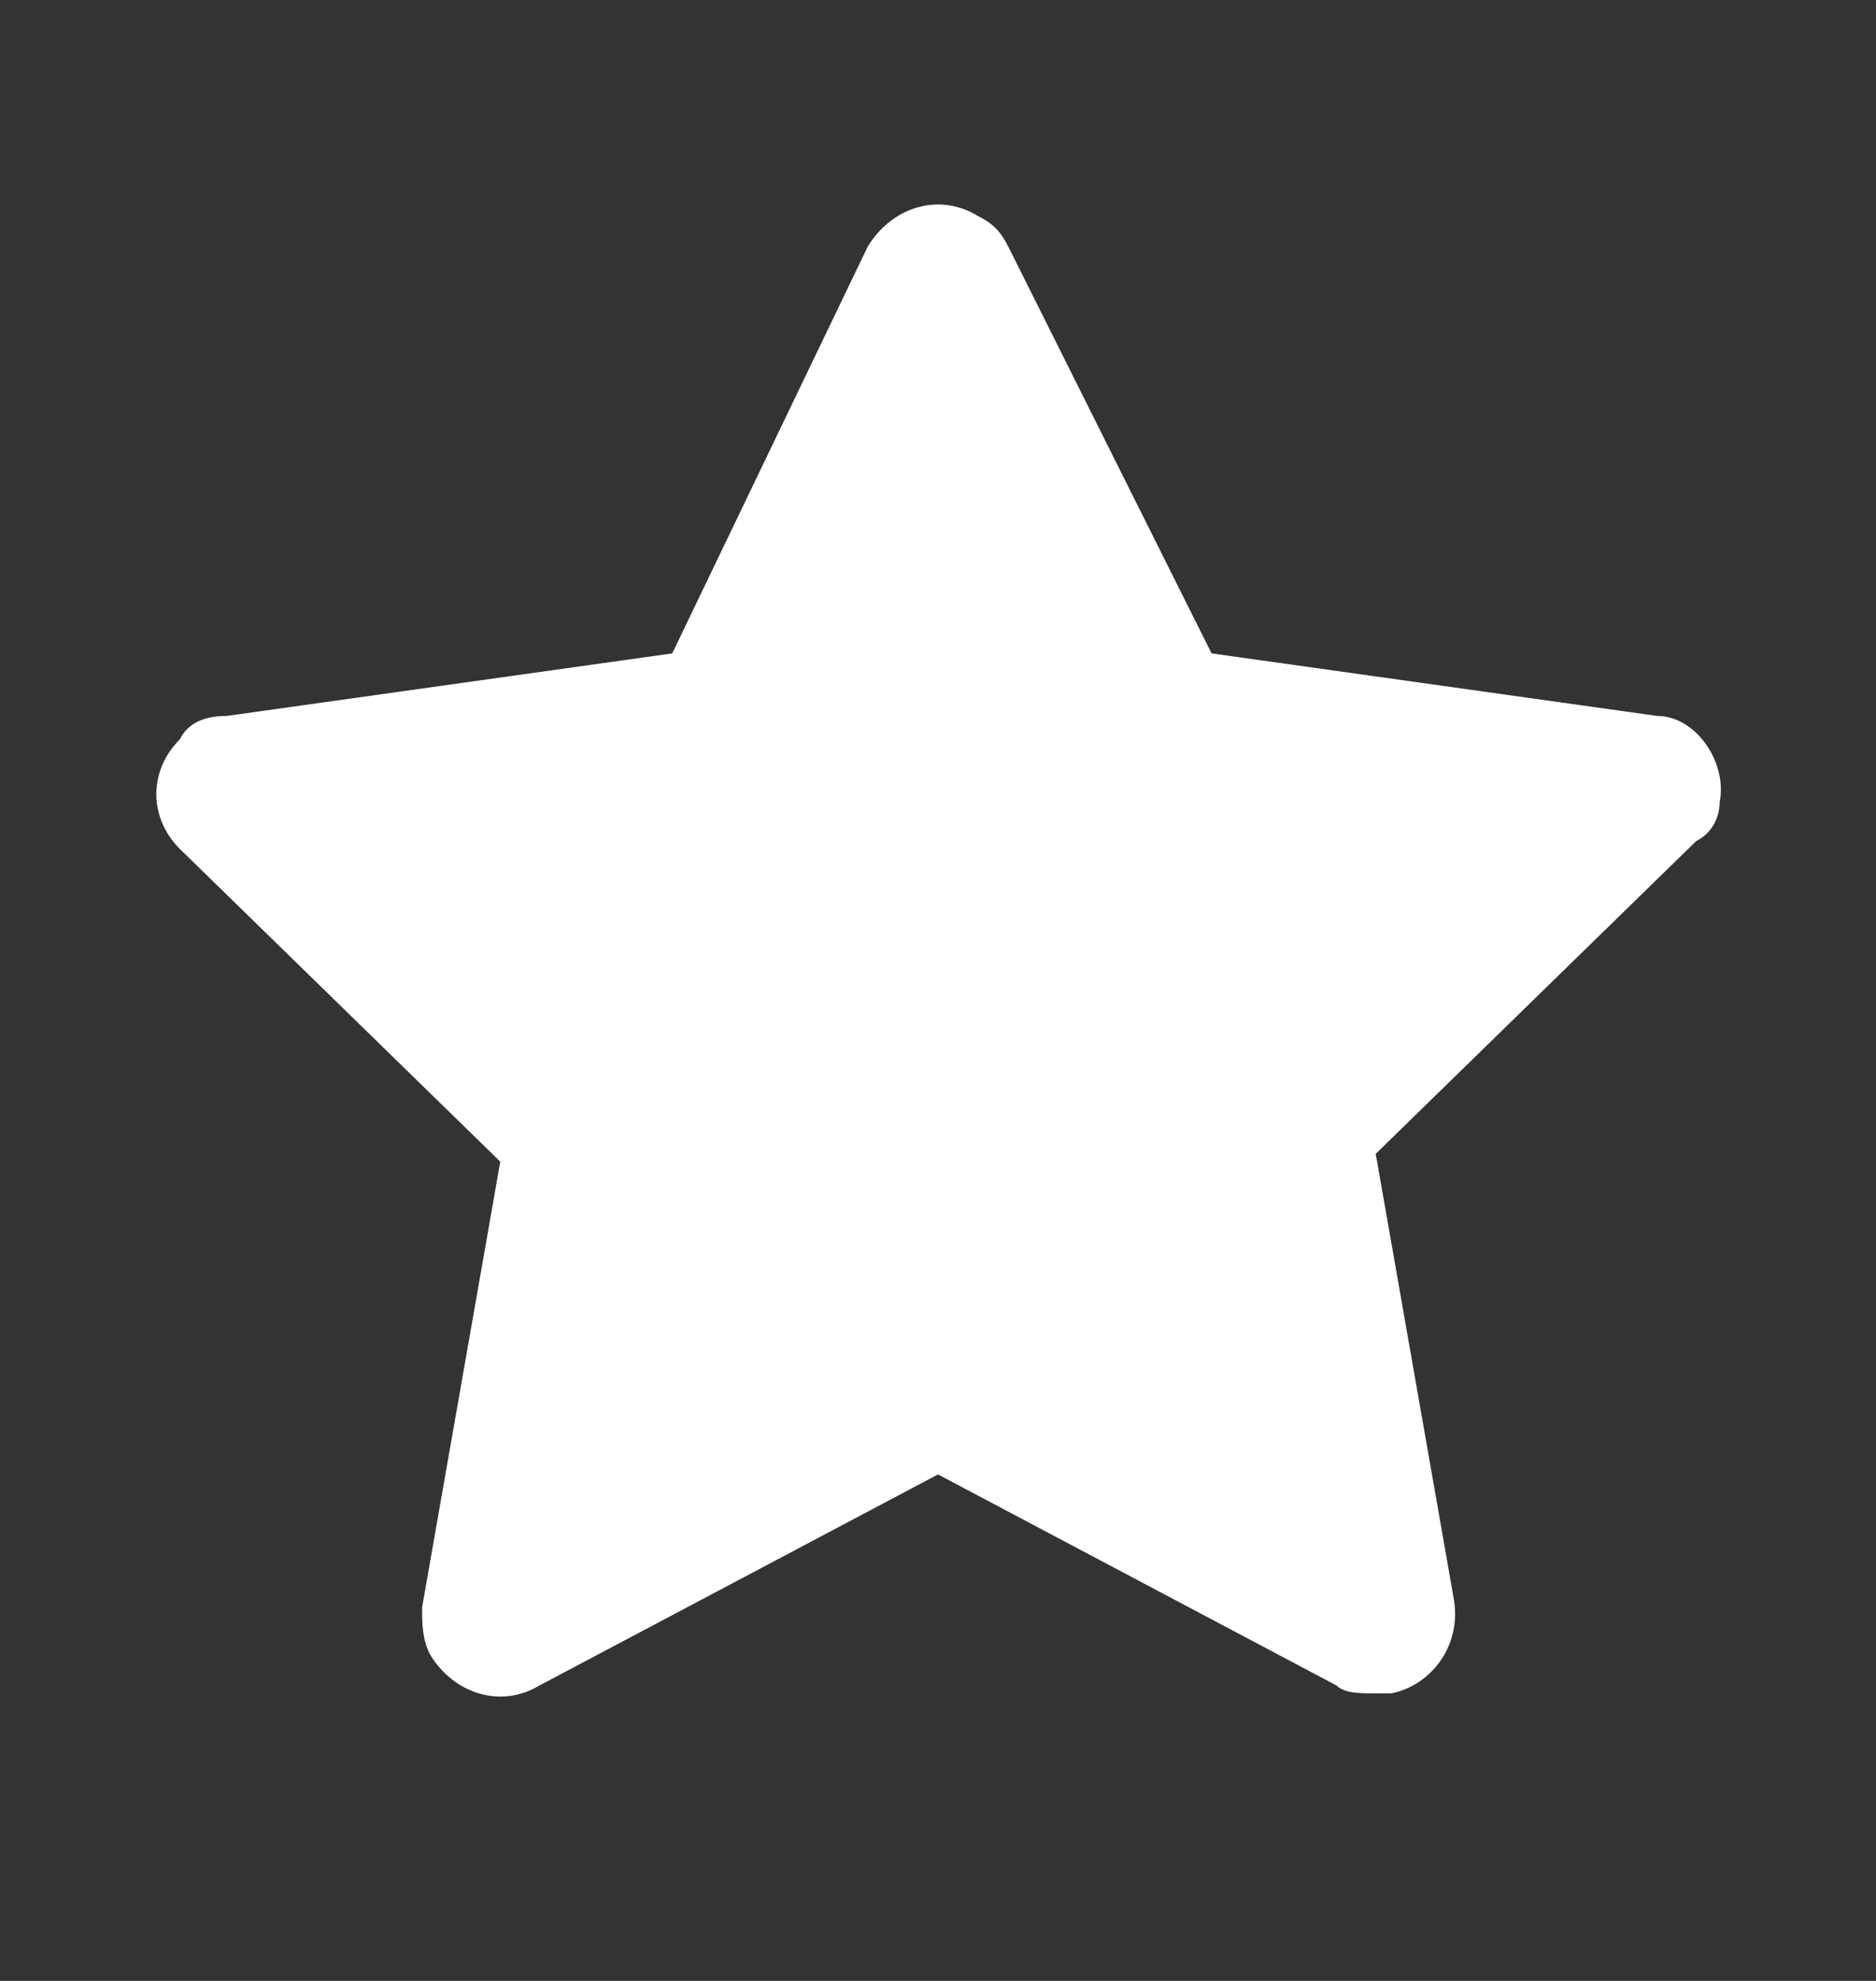 <svg width="18" height="19" viewBox="0 0 18 19" fill="none" xmlns="http://www.w3.org/2000/svg">
<rect x="0" y="0" width="18" height="19" fill="#333333" stroke="none"/>
<path d="M16.5 7.692C16.575 7.317 16.275 6.867 15.9 6.867L11.625 6.267L9.675 2.367C9.6 2.217 9.525 2.142 9.375 2.067C9 1.842 8.55 1.992 8.325 2.367L6.45 6.267L2.175 6.867C1.95 6.867 1.8 6.942 1.725 7.092C1.425 7.392 1.425 7.842 1.725 8.142L4.8 11.142L4.05 15.417C4.05 15.567 4.05 15.717 4.125 15.867C4.35 16.242 4.8 16.392 5.175 16.167L9 14.142L12.825 16.167C12.9 16.242 13.05 16.242 13.2 16.242H13.35C13.725 16.167 14.025 15.792 13.95 15.342L13.2 11.067L16.275 8.067C16.425 7.992 16.5 7.842 16.5 7.692Z" fill="white"/>
</svg>
